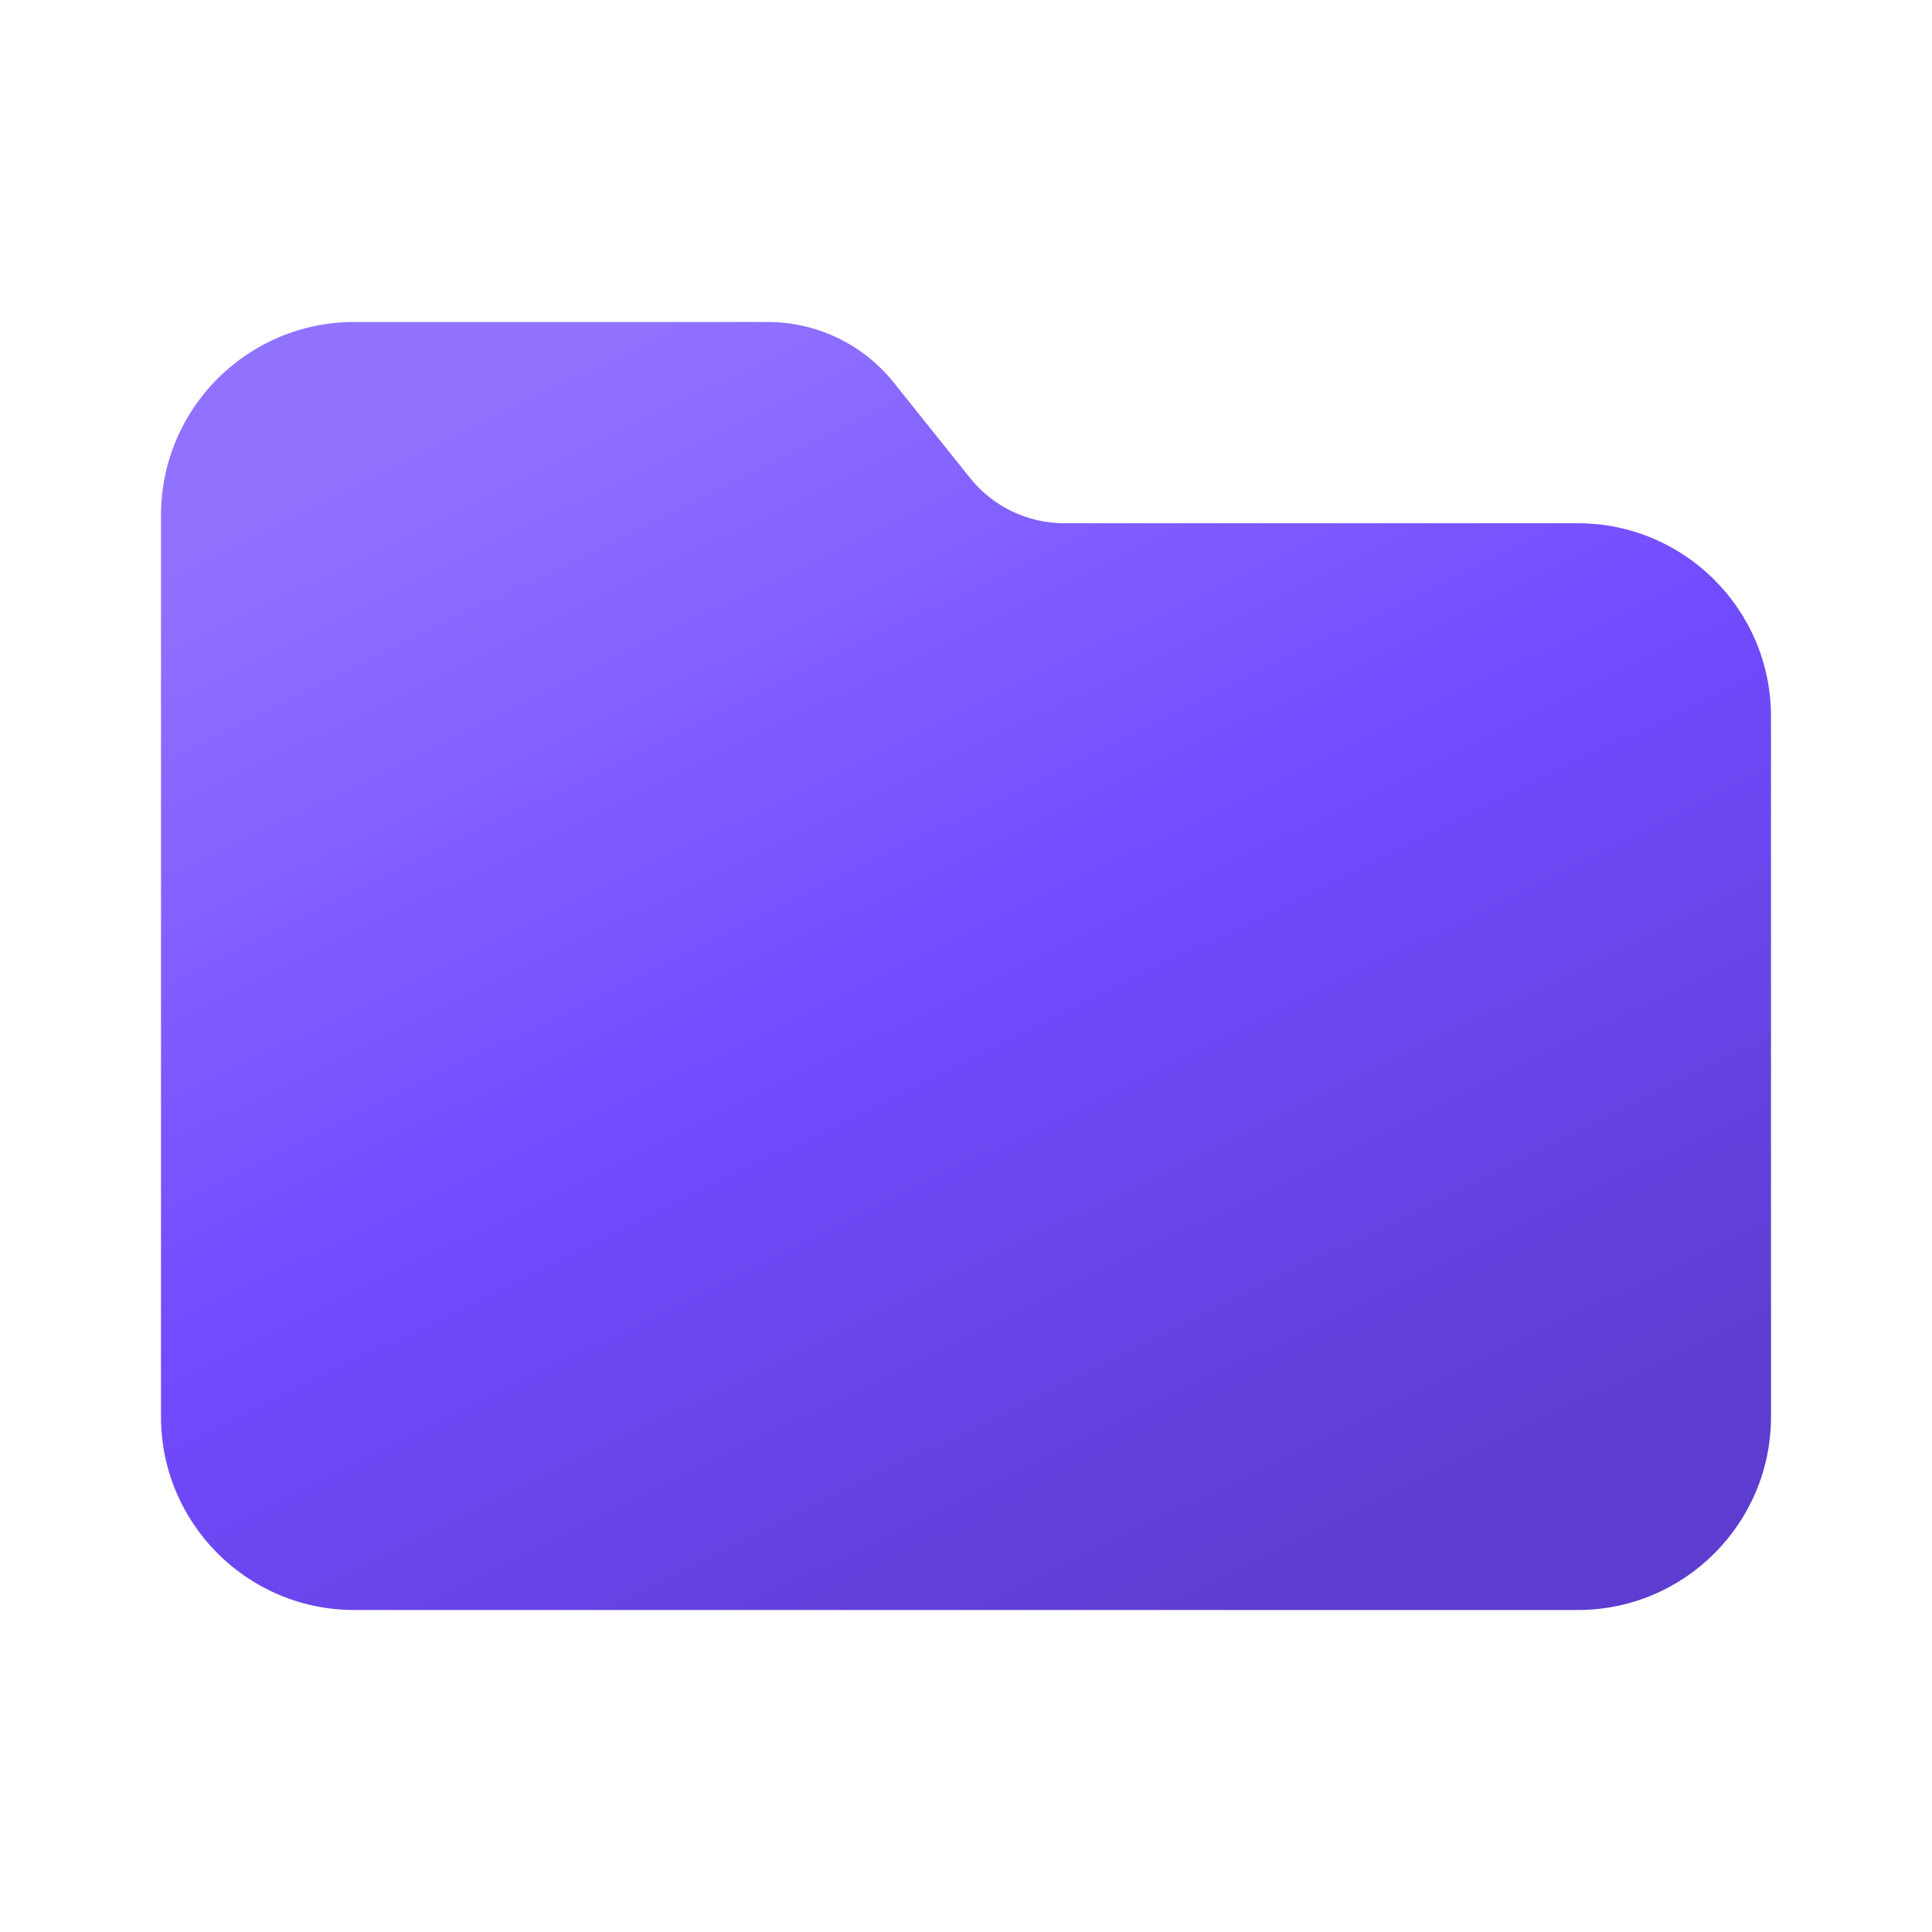 <svg width="24" height="24" viewBox="0 0 24 24" fill="none" xmlns="http://www.w3.org/2000/svg">
<path d="M2 6.4C2 5.075 3.075 4 4.4 4H9.539C10.146 4 10.721 4.276 11.101 4.751L12.05 5.937C12.334 6.293 12.765 6.5 13.221 6.5H19.6C20.925 6.5 22 7.575 22 8.9V17.6C22 18.925 20.925 20 19.6 20H4.4C3.075 20 2 18.925 2 17.6V6.4Z" fill="url(#paint0_linear_744_4564)"/>
<defs>
<linearGradient id="paint0_linear_744_4564" x1="7.385" y1="4.4" x2="15.105" y2="20.146" gradientUnits="userSpaceOnUse">
<stop stop-color="#9172FF"/>
<stop offset="0.505" stop-color="#724BFF"/>
<stop offset="1" stop-color="#5D3DD0"/>
</linearGradient>
</defs>
</svg>
